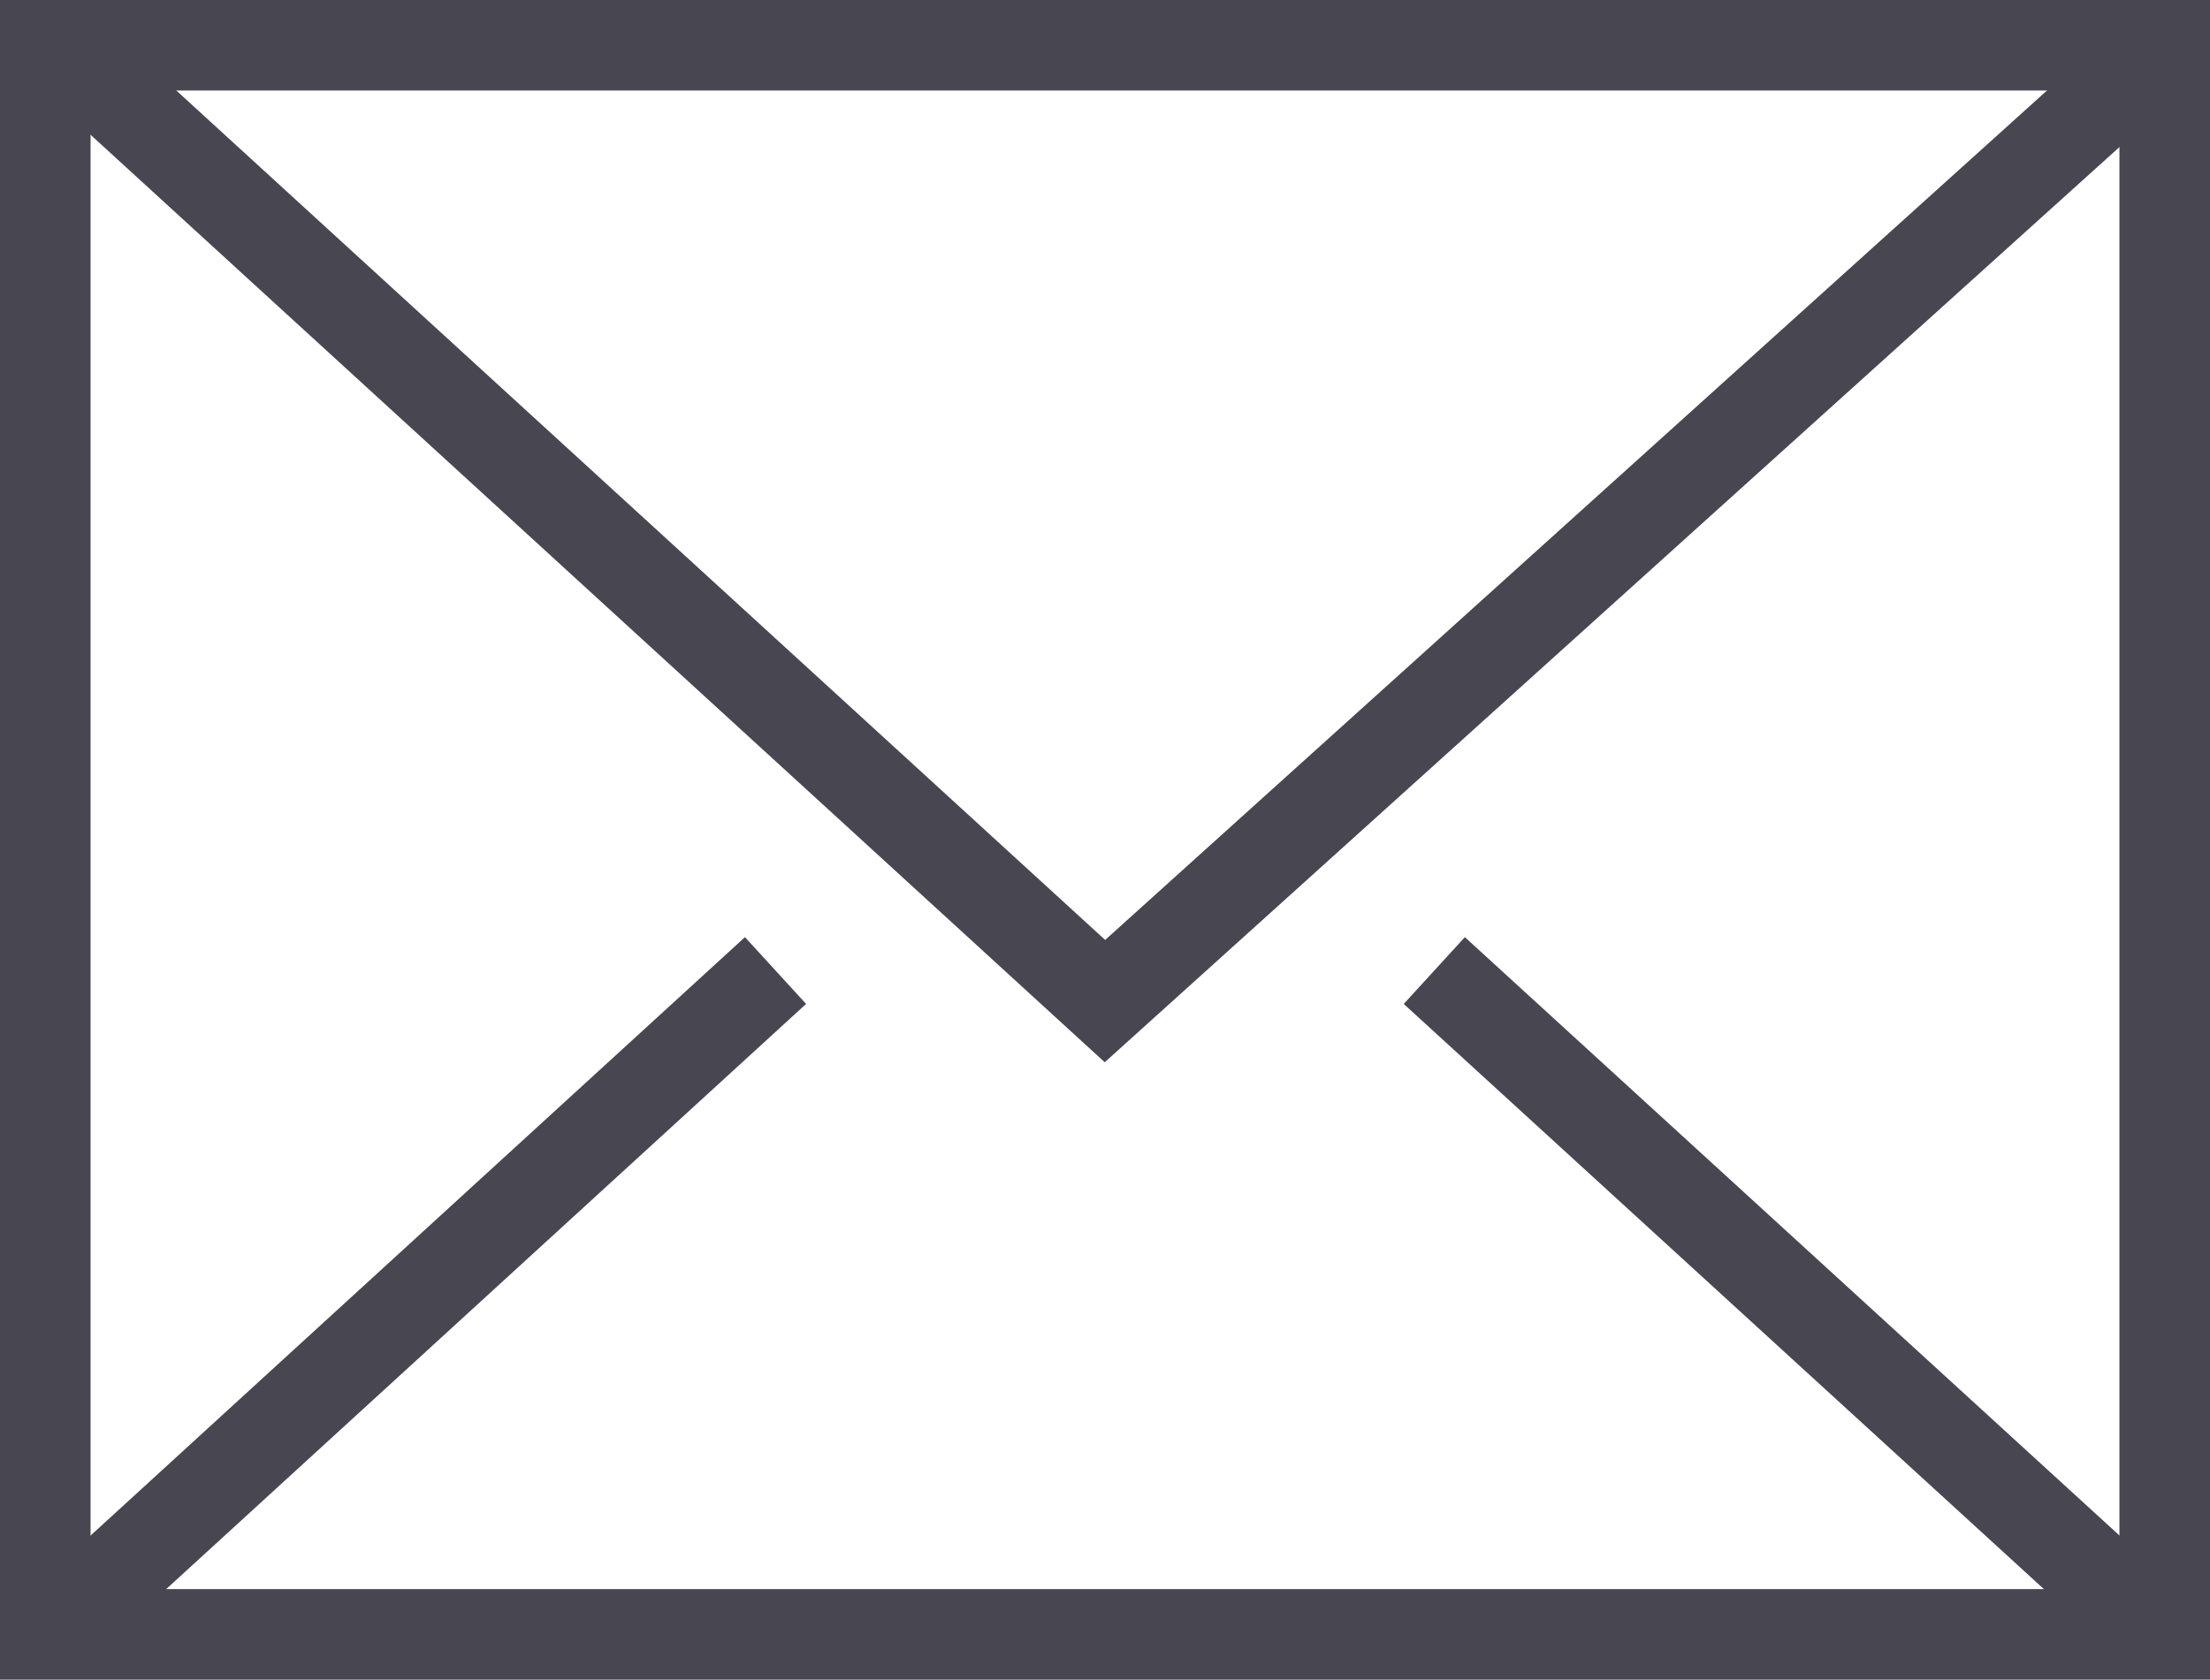 <?xml version="1.0" encoding="utf-8"?>
<!-- Generator: Adobe Illustrator 16.0.0, SVG Export Plug-In . SVG Version: 6.00 Build 0)  -->
<!DOCTYPE svg PUBLIC "-//W3C//DTD SVG 1.1//EN" "http://www.w3.org/Graphics/SVG/1.1/DTD/svg11.dtd">
<svg version="1.1" id="Layer_1" xmlns="http://www.w3.org/2000/svg" xmlns:xlink="http://www.w3.org/1999/xlink" x="0px" y="0px"
	 width="64.229px" height="48.83px" viewBox="0 0 64.229 48.83" enable-background="new 0 0 64.229 48.83" xml:space="preserve">
<g>
	<defs>
		<rect id="SVGID_1_" y="0" width="64.229" height="48.83"/>
	</defs>
	<clipPath id="SVGID_2_">
		<use xlink:href="#SVGID_1_"  overflow="visible"/>
	</clipPath>
	
		<rect x="1.316" y="1.315" clip-path="url(#SVGID_2_)" fill="none" stroke="#484751" stroke-width="2.632" stroke-linecap="square" stroke-miterlimit="10" width="61.597" height="46.198"/>
	
		<polyline clip-path="url(#SVGID_2_)" fill="none" stroke="#484751" stroke-width="2.632" stroke-linecap="square" stroke-miterlimit="10" points="
		3.591,3.012 32.113,29.103 61.52,2.573 	"/>
	
		<line clip-path="url(#SVGID_2_)" fill="none" stroke="#484751" stroke-width="2.632" stroke-linecap="square" stroke-miterlimit="10" x1="21.568" y1="29.103" x2="3.589" y2="45.549"/>
	
		<line clip-path="url(#SVGID_2_)" fill="none" stroke="#484751" stroke-width="2.632" stroke-linecap="square" stroke-miterlimit="10" x1="60.643" y1="45.549" x2="42.656" y2="29.103"/>
</g>
</svg>
